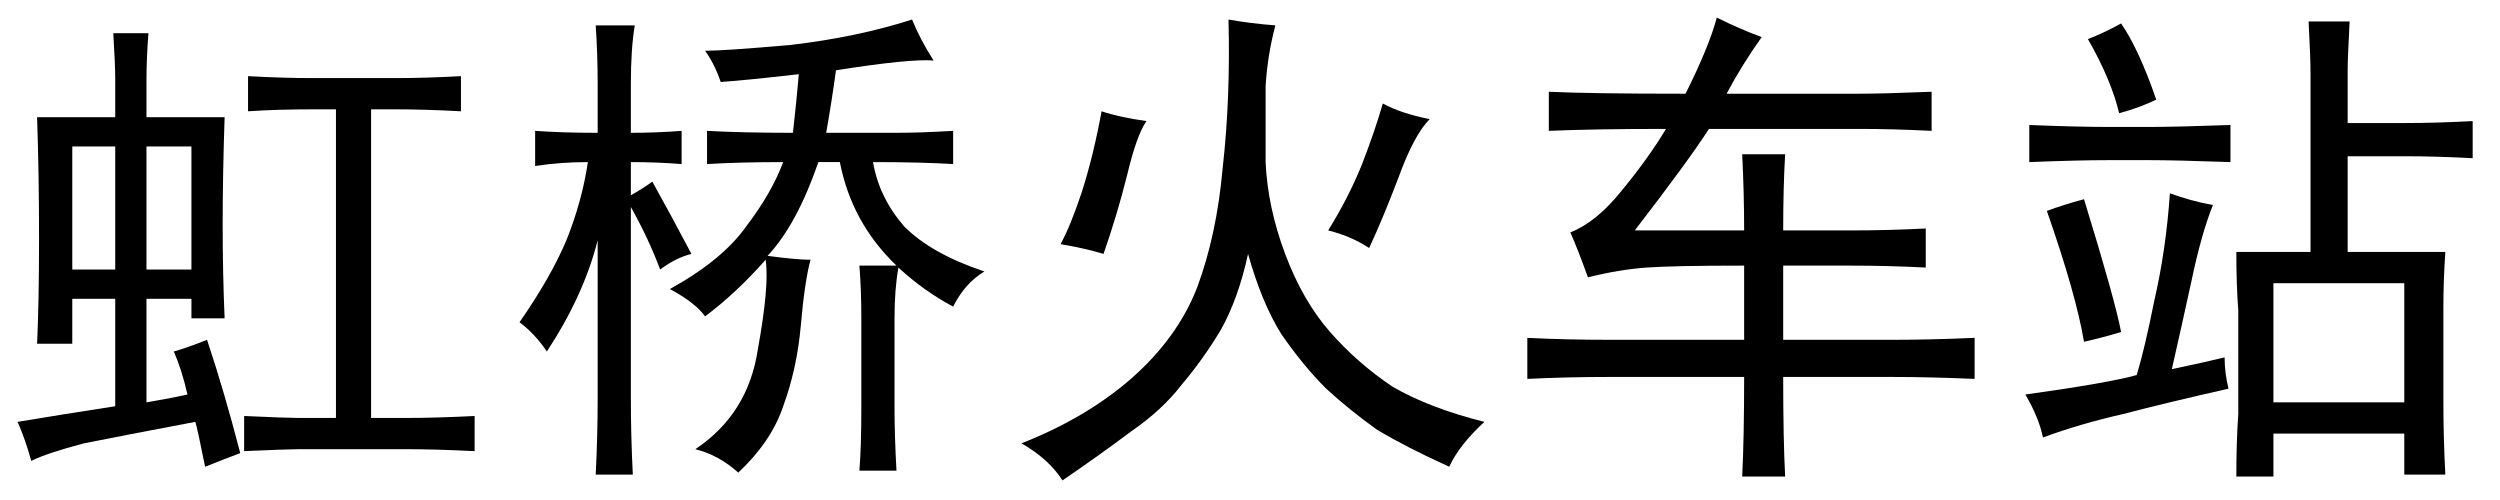 <?xml version='1.0' encoding='UTF-8'?>
<!-- This file was generated by dvisvgm 2.3.5 -->
<svg height='10.5pt' version='1.1' viewBox='-72 -72.369 52.5 10.5' width='52.5pt' xmlns='http://www.w3.org/2000/svg' xmlns:xlink='http://www.w3.org/1999/xlink'>
<defs>
<path d='M9.105 -7.752Q8.613 -7.793 7.055 -7.547Q6.973 -6.932 6.85 -6.234H8.326Q8.818 -6.234 9.516 -6.275V-5.578Q8.818 -5.619 7.834 -5.619Q7.957 -4.881 8.49 -4.266Q9.064 -3.691 10.172 -3.322Q9.762 -3.076 9.516 -2.584Q8.9 -2.912 8.367 -3.404Q8.285 -2.953 8.285 -2.338V-0.451Q8.285 0.123 8.326 0.861H7.547Q7.588 0.369 7.588 -0.451V-2.338Q7.588 -2.953 7.547 -3.445H8.326Q7.383 -4.348 7.137 -5.619H6.686Q6.234 -4.307 5.619 -3.65Q6.234 -3.568 6.521 -3.568Q6.398 -3.117 6.316 -2.174Q6.234 -1.271 5.947 -0.492Q5.701 0.246 5.004 0.902Q4.594 0.533 4.102 0.41Q5.209 -0.328 5.414 -1.682Q5.66 -3.035 5.578 -3.568Q4.963 -2.871 4.307 -2.379Q4.102 -2.666 3.568 -2.953Q4.676 -3.568 5.168 -4.266Q5.701 -4.963 5.947 -5.619Q5.045 -5.619 4.348 -5.578V-6.275Q5.086 -6.234 6.152 -6.234Q6.234 -6.973 6.275 -7.465Q5.209 -7.342 4.635 -7.301Q4.512 -7.67 4.307 -7.957Q4.717 -7.957 6.111 -8.08Q7.506 -8.244 8.654 -8.613Q8.818 -8.203 9.105 -7.752ZM3.363 -3.363Q3.117 -4.02 2.748 -4.676V-0.656Q2.748 0.123 2.789 0.943H2.01Q2.051 0.123 2.051 -0.656V-3.979Q1.764 -2.83 0.984 -1.641Q0.738 -2.01 0.41 -2.256Q1.066 -3.199 1.395 -3.979Q1.723 -4.799 1.846 -5.619Q1.271 -5.619 0.738 -5.537V-6.275Q1.312 -6.234 2.051 -6.234V-7.26Q2.051 -7.875 2.01 -8.49H2.83Q2.748 -7.998 2.748 -7.26V-6.234Q3.281 -6.234 3.814 -6.275V-5.578Q3.281 -5.619 2.748 -5.619V-4.922Q3.035 -5.086 3.199 -5.209Q3.609 -4.471 4.02 -3.691Q3.691 -3.609 3.363 -3.363Z' id='g0-7835'/>
<path d='M5.783 -8.49Q5.619 -7.875 5.578 -7.219Q5.578 -6.604 5.578 -5.619Q5.619 -4.676 5.988 -3.691T6.932 -2.051T8.244 -0.902Q9.023 -0.451 10.172 -0.164Q9.639 0.328 9.434 0.779Q8.531 0.369 7.916 0Q7.342 -0.41 6.85 -0.861Q6.357 -1.354 5.906 -2.01Q5.496 -2.666 5.209 -3.691Q5.004 -2.748 4.635 -2.092Q4.266 -1.477 3.814 -0.943Q3.404 -0.41 2.748 0.041Q2.092 0.533 1.312 1.066Q1.025 0.615 0.451 0.287Q1.805 -0.246 2.748 -1.066Q3.732 -1.928 4.143 -2.994Q4.553 -4.102 4.676 -5.496Q4.84 -6.932 4.799 -8.613Q5.25 -8.531 5.783 -8.49ZM9.023 -6.521Q8.695 -6.193 8.367 -5.291Q8.039 -4.43 7.752 -3.814Q7.383 -4.061 6.891 -4.184Q7.301 -4.84 7.588 -5.537Q7.875 -6.275 8.039 -6.85Q8.408 -6.645 9.023 -6.521ZM3.076 -6.48Q2.871 -6.193 2.666 -5.332Q2.461 -4.512 2.174 -3.691Q1.764 -3.814 1.271 -3.896Q1.477 -4.266 1.723 -5.004Q1.969 -5.783 2.133 -6.686Q2.502 -6.562 3.076 -6.48Z' id='g0-9889'/>
<path d='M7.301 -6.439H8.49Q9.146 -6.439 9.926 -6.48V-5.701Q9.146 -5.742 8.49 -5.742H7.301V-3.732H9.352Q9.311 -3.117 9.311 -2.584V-0.574Q9.311 0.164 9.352 0.943H8.49V0.082H5.742V0.984H4.963Q4.963 0.246 5.004 -0.328V-2.502Q4.963 -3.035 4.963 -3.732H6.521V-7.465Q6.521 -7.834 6.48 -8.572H7.342Q7.301 -7.793 7.301 -7.547V-6.439ZM8.49 -0.574V-3.076H5.742V-0.574H8.49ZM4.471 -4.717Q4.225 -4.102 4.02 -3.117Q3.814 -2.174 3.609 -1.271Q4.389 -1.436 4.717 -1.518Q4.717 -1.189 4.799 -0.861Q3.527 -0.574 2.584 -0.328Q1.682 -0.123 0.902 0.164Q0.82 -0.246 0.533 -0.738Q2.297 -0.984 2.871 -1.148Q3.035 -1.682 3.24 -2.707Q3.486 -3.773 3.568 -4.963Q4.02 -4.799 4.471 -4.717ZM3.117 -6.357Q3.691 -6.357 4.84 -6.398V-5.619Q3.691 -5.66 3.117 -5.66H2.297Q1.641 -5.66 0.615 -5.619V-6.398Q1.641 -6.357 2.297 -6.357H3.117ZM1.764 -4.84Q2.42 -2.707 2.543 -2.051Q2.133 -1.928 1.764 -1.846Q1.6 -2.83 0.984 -4.594Q1.312 -4.717 1.764 -4.84ZM2.502 -6.645Q2.338 -7.342 1.846 -8.203Q2.174 -8.326 2.543 -8.531Q2.912 -7.998 3.281 -6.932Q2.953 -6.768 2.502 -6.645Z' id='g0-12559'/>
<path d='M2.42 -7.342Q2.42 -7.67 2.379 -8.326H3.117Q3.076 -7.793 3.076 -7.342V-6.562H4.717Q4.676 -5.332 4.676 -4.307T4.717 -2.338H4.02V-2.748H3.076V-0.574Q3.568 -0.656 3.937 -0.738Q3.814 -1.271 3.65 -1.641Q3.937 -1.723 4.348 -1.887Q4.717 -0.779 5.045 0.492Q4.717 0.615 4.307 0.779Q4.143 -0.041 4.102 -0.164Q2.584 0.123 1.764 0.287Q0.984 0.492 0.656 0.656Q0.533 0.205 0.369 -0.164Q1.354 -0.328 2.42 -0.492V-2.748H1.518V-1.805H0.779Q0.82 -2.707 0.82 -4.02T0.779 -6.562H2.42V-7.342ZM8.285 -7.383Q8.941 -7.383 9.68 -7.424V-6.686Q8.941 -6.727 8.285 -6.727H7.793V-0.246H8.531Q9.146 -0.246 9.967 -0.287V0.451Q9.146 0.41 8.531 0.41H6.275Q6.029 0.41 5.127 0.451V-0.287Q6.029 -0.246 6.275 -0.246H7.055V-6.727H6.562Q5.824 -6.727 5.209 -6.686V-7.424Q5.947 -7.383 6.562 -7.383H8.285ZM4.02 -3.363V-5.947H3.076V-3.363H4.02ZM2.42 -3.363V-5.947H1.518V-3.363H2.42Z' id='g0-15535'/>
<path d='M1.846 -3.199Q1.641 -3.773 1.477 -4.143Q2.01 -4.348 2.543 -5.004Q3.117 -5.701 3.486 -6.316Q1.969 -6.316 1.025 -6.275V-7.096Q1.887 -7.055 3.896 -7.055Q4.389 -8.039 4.553 -8.654Q5.045 -8.408 5.496 -8.244Q5.086 -7.67 4.758 -7.055H7.547Q8.039 -7.055 9.064 -7.096V-6.275Q8.244 -6.316 7.547 -6.316H4.389Q3.937 -5.619 2.83 -4.184H5.127Q5.127 -4.963 5.086 -5.783H5.988Q5.947 -5.086 5.947 -4.184H7.342Q8.162 -4.184 8.941 -4.225V-3.404Q8.162 -3.445 7.342 -3.445H5.947V-1.887H8.244Q9.023 -1.887 9.967 -1.928V-1.066Q9.023 -1.107 8.244 -1.107H5.947Q5.947 0.205 5.988 0.984H5.086Q5.127 0.164 5.127 -1.107H2.297Q1.395 -1.107 0.574 -1.066V-1.928Q1.395 -1.887 2.297 -1.887H5.127V-3.445Q3.65 -3.445 3.076 -3.404T1.846 -3.199Z' id='g0-17820'/>
</defs>
<g id='page1'>
<use x='-72' xlink:href='#g0-15535' y='-63.346'/>
<use x='-61.5' xlink:href='#g0-7835' y='-63.346'/>
<use x='-51' xlink:href='#g0-9889' y='-63.346'/>
<use x='-40.5' xlink:href='#g0-17820' y='-63.346'/>
<use x='-30' xlink:href='#g0-12559' y='-63.346'/>
</g>
</svg>